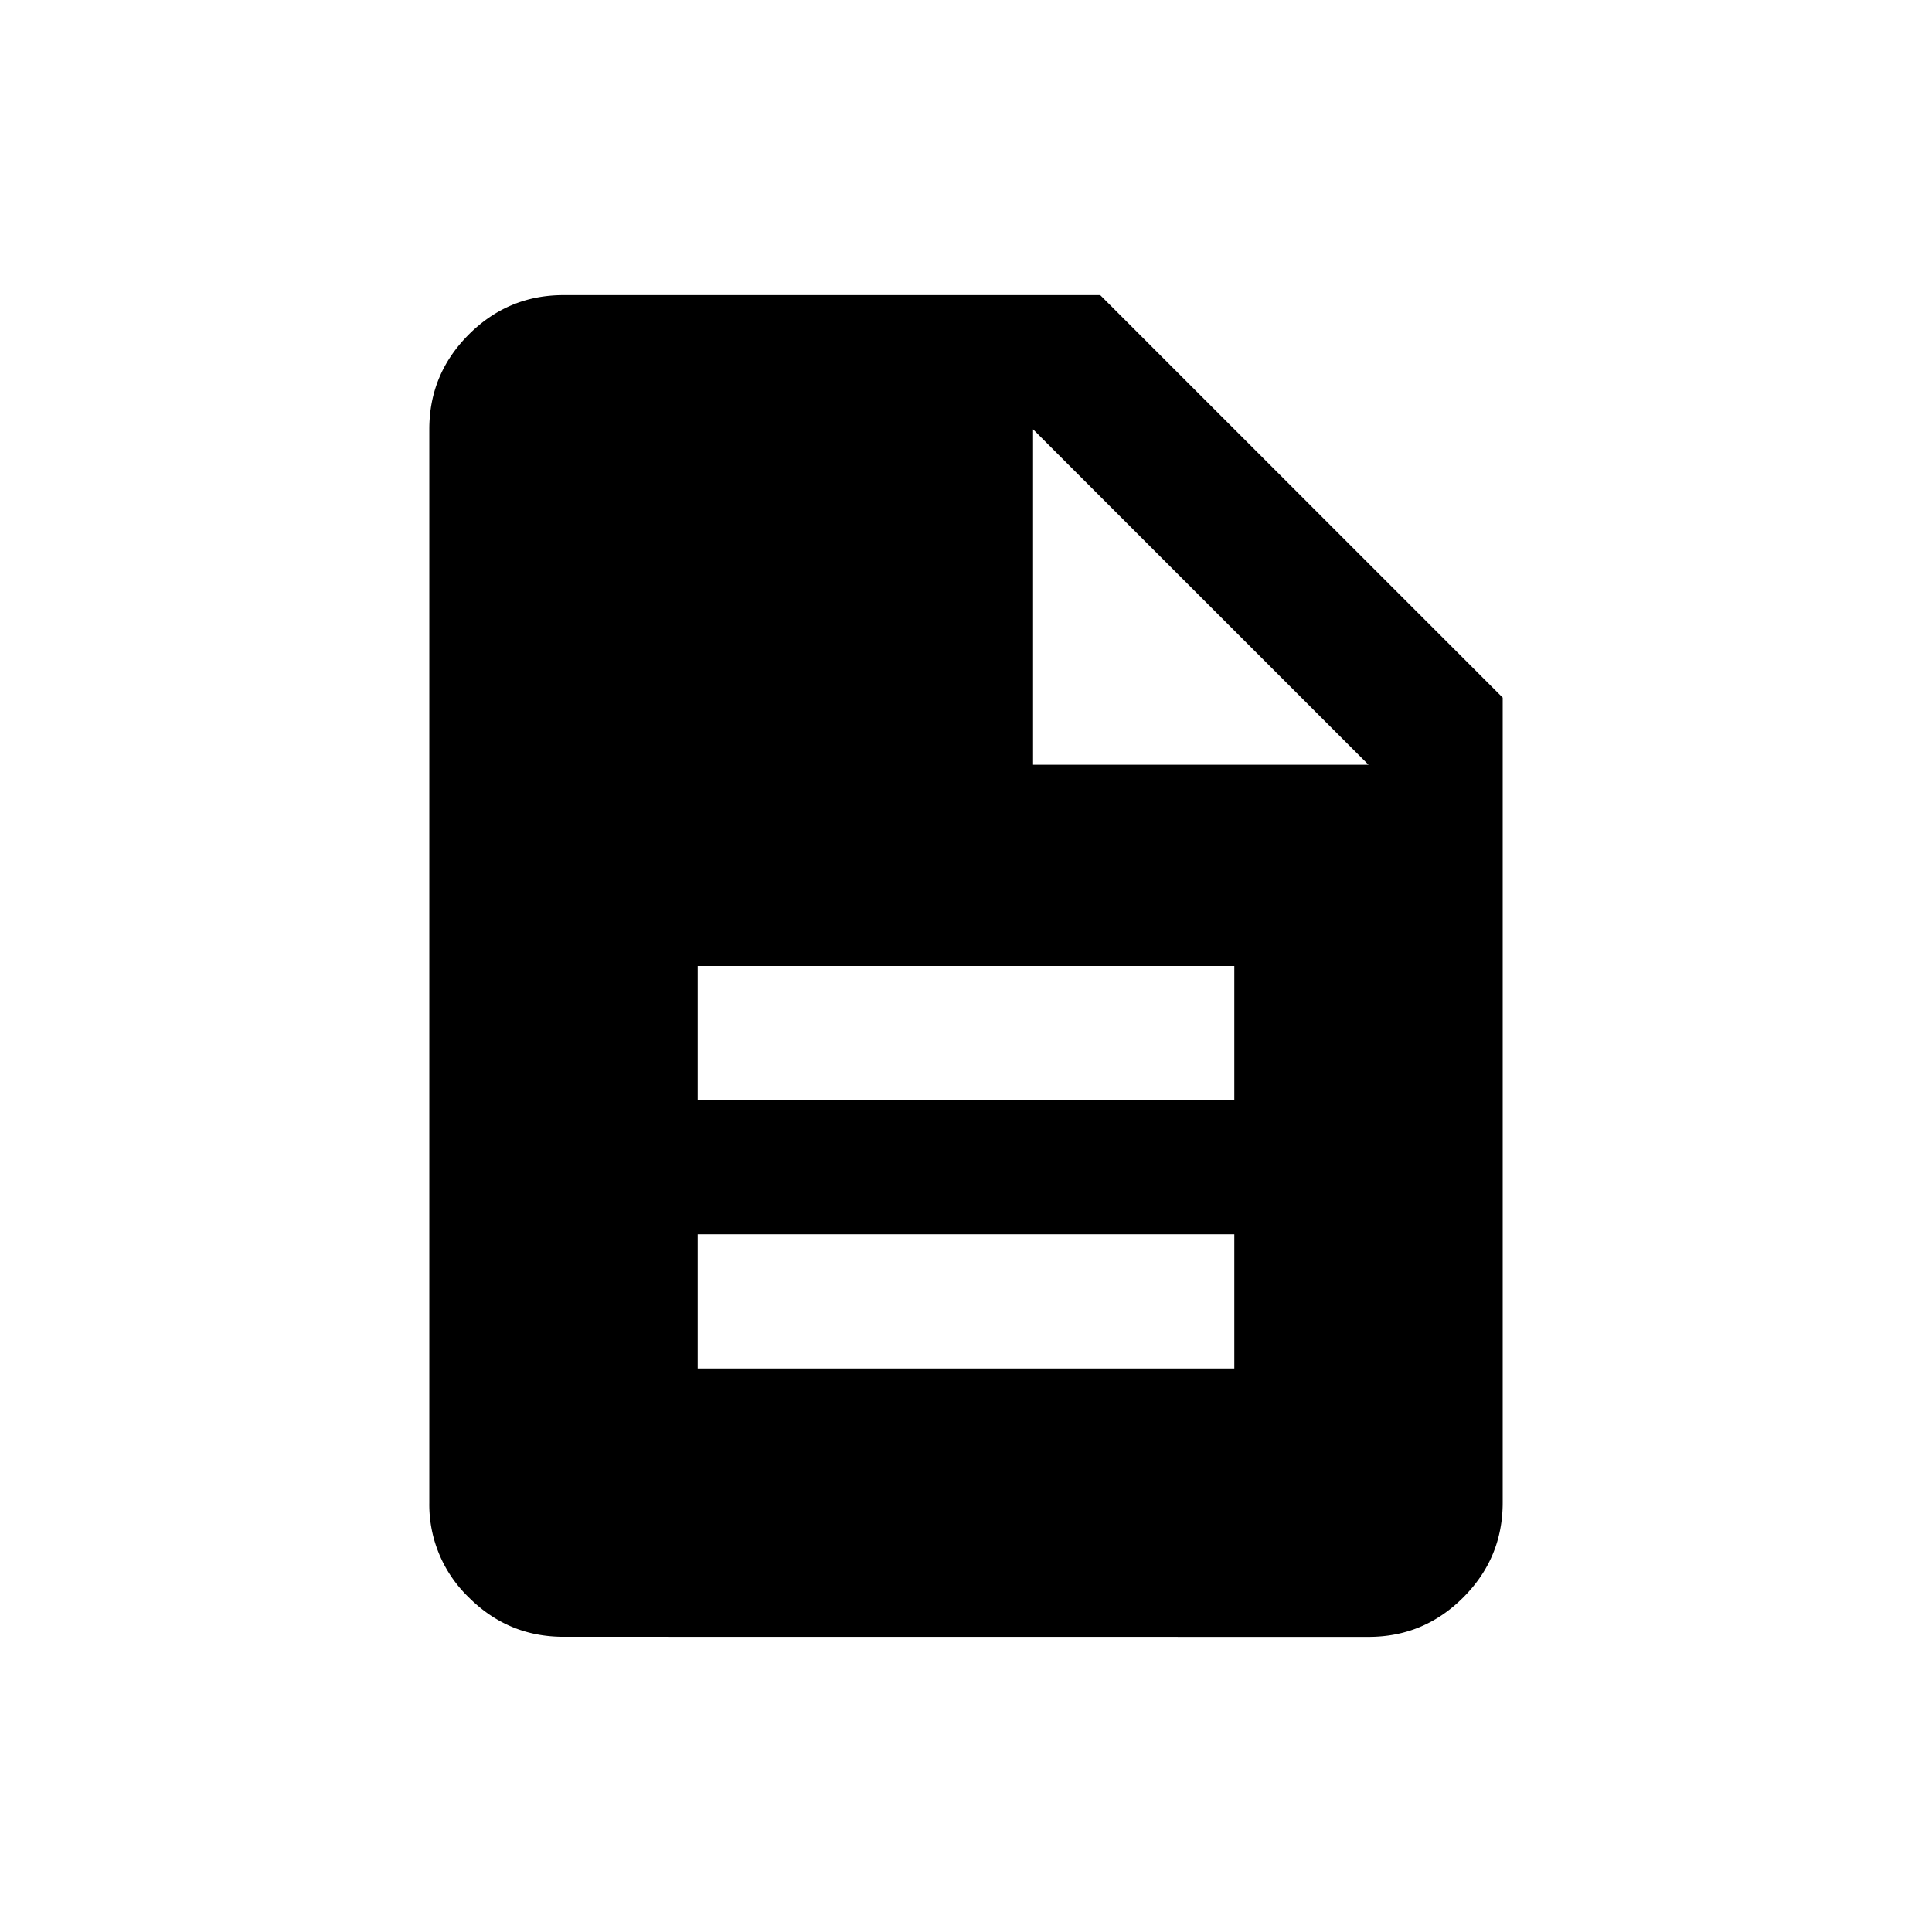 <svg xmlns="http://www.w3.org/2000/svg" viewBox="0 0 24 24" width="24" height="24"><path d="M8.667 17h6.666v-1.667H8.667zm0-3.333h6.666V12H8.667zM7 20.333q-.687 0-1.177-.49a1.6 1.6 0 0 1-.49-1.176V5.333q0-.687.49-1.177T7 3.666h6.667l5 5v10q0 .688-.49 1.178t-1.177.49zM12.833 9.5H17l-4.167-4.167z"/></svg>